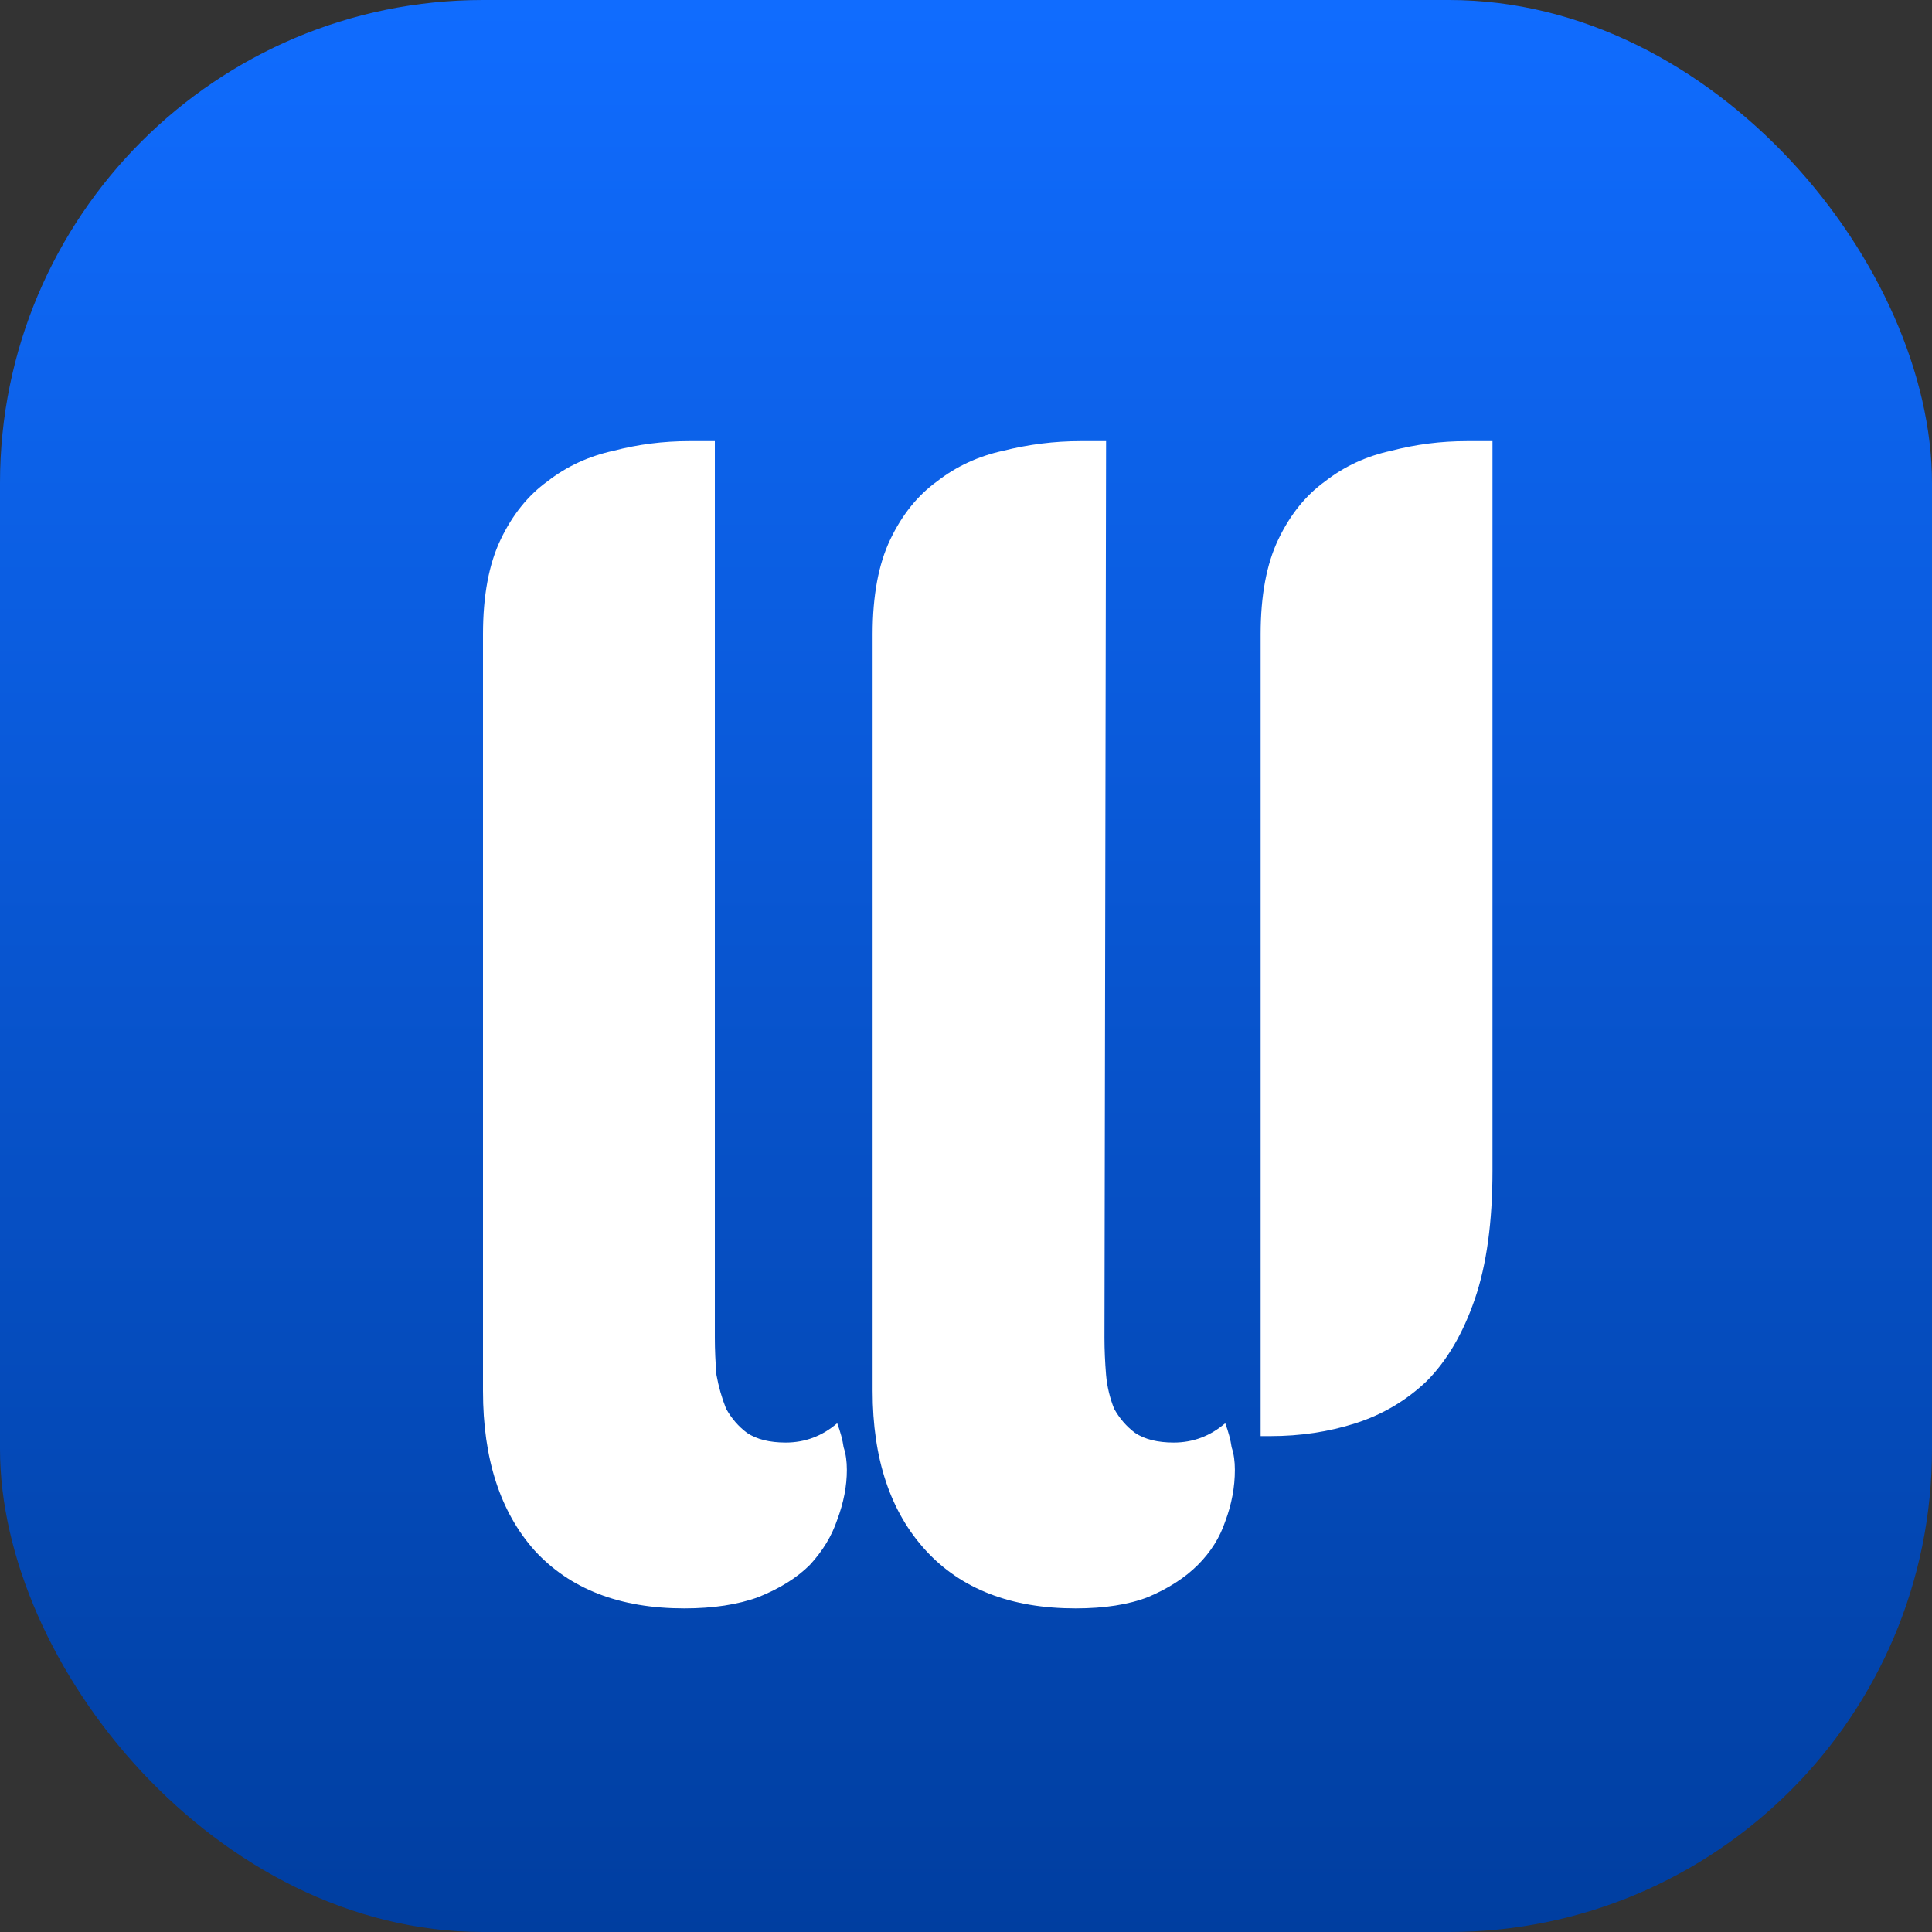 <svg width="24" height="24" viewBox="0 0 24 24" fill="none" xmlns="http://www.w3.org/2000/svg">
<rect x="0" y="0" width="24" height="24" fill="#333333" stroke="none"/>
<rect width="24" height="24" rx="6" fill="url(#paint0_linear_1130_417)"/>
<path d="M13.72 16.62C13.72 16.767 13.727 16.92 13.74 17.08C13.753 17.227 13.787 17.367 13.84 17.5C13.907 17.62 13.993 17.72 14.1 17.8C14.22 17.88 14.38 17.92 14.58 17.92C14.82 17.92 15.033 17.84 15.22 17.68C15.26 17.787 15.287 17.887 15.3 17.98C15.327 18.06 15.34 18.153 15.34 18.26C15.34 18.473 15.3 18.687 15.22 18.9C15.153 19.1 15.04 19.28 14.88 19.44C14.72 19.6 14.513 19.733 14.26 19.84C14.02 19.933 13.72 19.98 13.36 19.98C12.56 19.98 11.94 19.74 11.5 19.26C11.06 18.78 10.84 18.12 10.84 17.28V7.88C10.84 7.4 10.913 7.007 11.06 6.7C11.207 6.393 11.4 6.153 11.64 5.98C11.88 5.793 12.153 5.667 12.46 5.6C12.78 5.52 13.1 5.48 13.42 5.48H13.74L13.72 16.62ZM8.5 19.98C7.7 19.98 7.08 19.74 6.64 19.26C6.213 18.78 6 18.12 6 17.28V7.88C6 7.4 6.073 7.007 6.22 6.7C6.367 6.393 6.56 6.153 6.8 5.98C7.04 5.793 7.313 5.667 7.62 5.6C7.927 5.52 8.24 5.48 8.56 5.48H8.88V16.62C8.88 16.767 8.887 16.92 8.9 17.08C8.927 17.227 8.967 17.367 9.02 17.5C9.087 17.62 9.173 17.72 9.28 17.8C9.4 17.88 9.56 17.92 9.76 17.92C10 17.92 10.213 17.84 10.4 17.68C10.44 17.787 10.467 17.887 10.48 17.98C10.507 18.06 10.52 18.153 10.52 18.26C10.52 18.46 10.48 18.667 10.4 18.88C10.333 19.08 10.22 19.267 10.06 19.44C9.9 19.6 9.687 19.733 9.42 19.84C9.167 19.933 8.86 19.98 8.5 19.98ZM18.54 14.54C18.54 15.18 18.467 15.713 18.32 16.14C18.173 16.567 17.973 16.907 17.72 17.16C17.467 17.4 17.173 17.573 16.84 17.68C16.507 17.787 16.153 17.84 15.78 17.84H15.66V7.88C15.66 7.4 15.733 7.007 15.88 6.7C16.027 6.393 16.22 6.153 16.46 5.98C16.7 5.793 16.973 5.667 17.28 5.6C17.587 5.52 17.9 5.48 18.22 5.48H18.54V14.54Z" fill="white"/>
<defs>
<linearGradient id="paint0_linear_1130_417" x1="12" y1="0" x2="12" y2="24" gradientUnits="userSpaceOnUse">
<stop stop-color="#106CFF"/>
<stop offset="1" stop-color="#003EA0"/>
</linearGradient>
</defs>
</svg>
